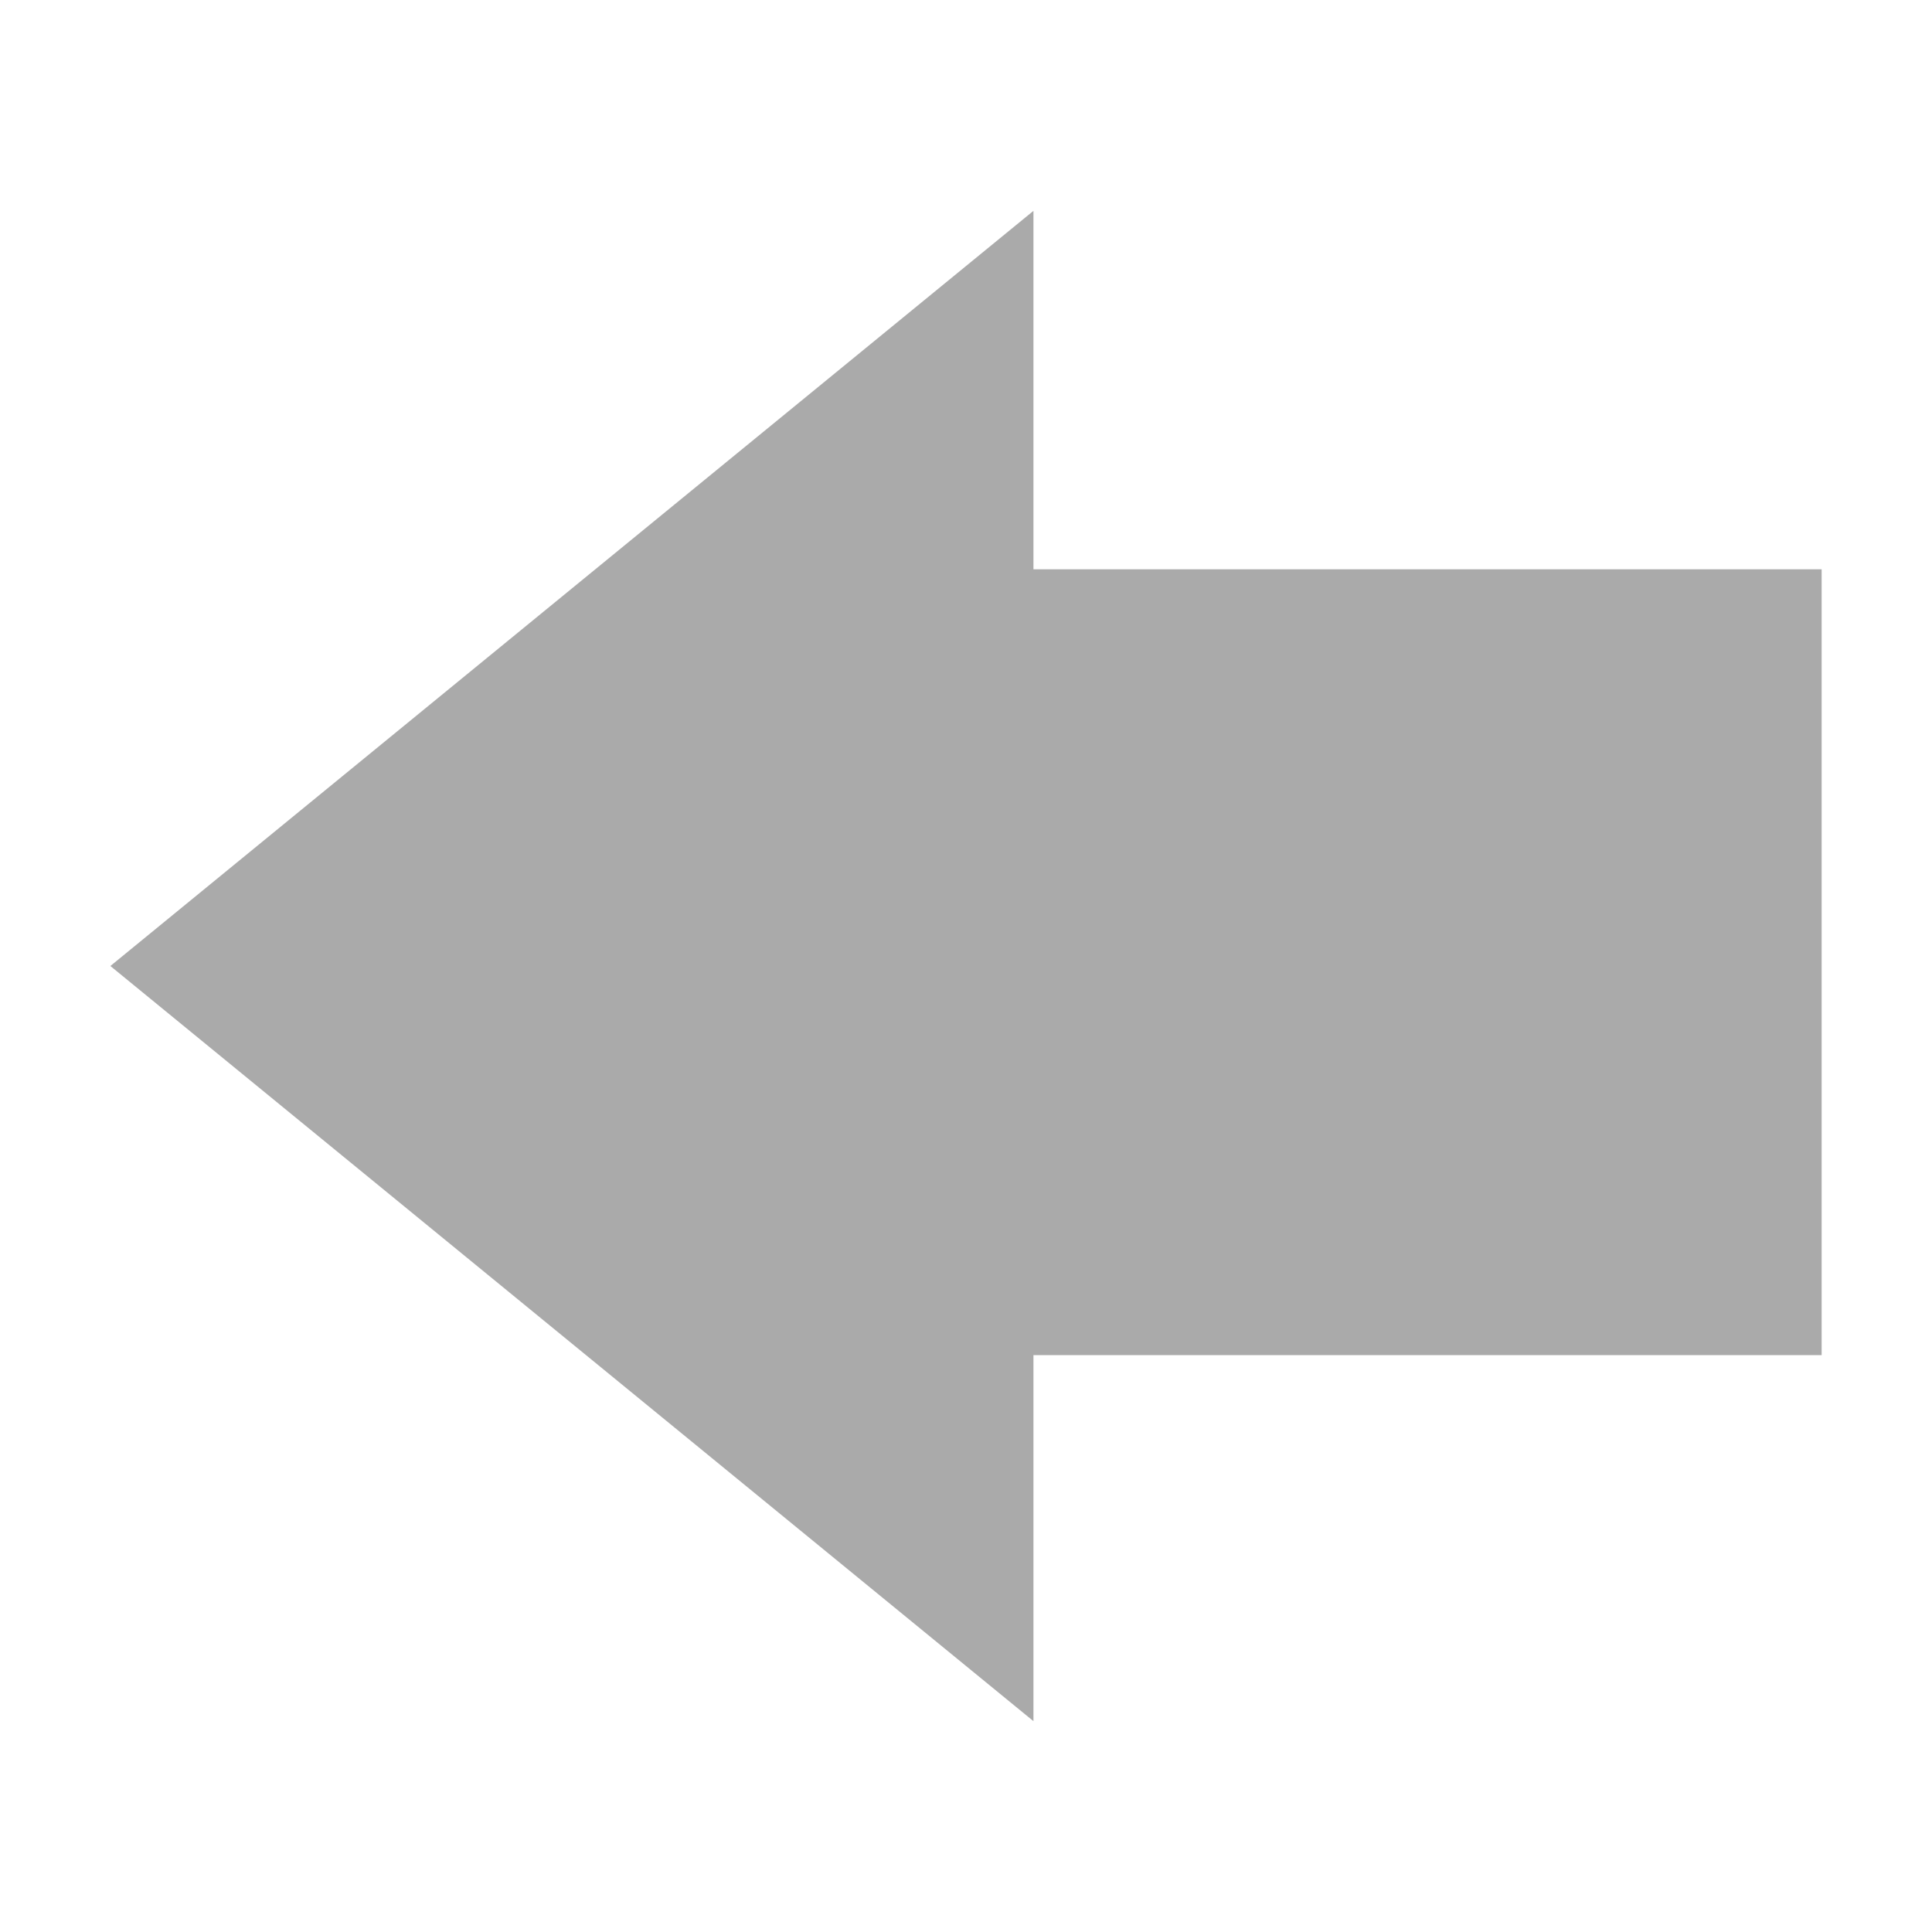 <?xml version="1.0" encoding="UTF-8" standalone="no"?>
<svg xmlns:dc="http://purl.org/dc/elements/1.1/"
     xmlns:cc="http://creativecommons.org/ns#"
     xmlns:rdf="http://www.w3.org/1999/02/22-rdf-syntax-ns#"
     xmlns:svg="http://www.w3.org/2000/svg"
     xmlns="http://www.w3.org/2000/svg"
     xmlns:xlink="http://www.w3.org/1999/xlink"
     width="128" height="128" version="1.1">
    <title>Left Arrow Icon</title>
    <desc>This is shape (source) for Clarity vector icon theme for gtk</desc>
    <path d="M 68.469,13.969 7.313,64 68.469,114.031 l 0,-24.25 52.219,0 0,-52.062 -52.219,0 0,-23.75 z" style="fill:#aaaaaa"/>
</svg>